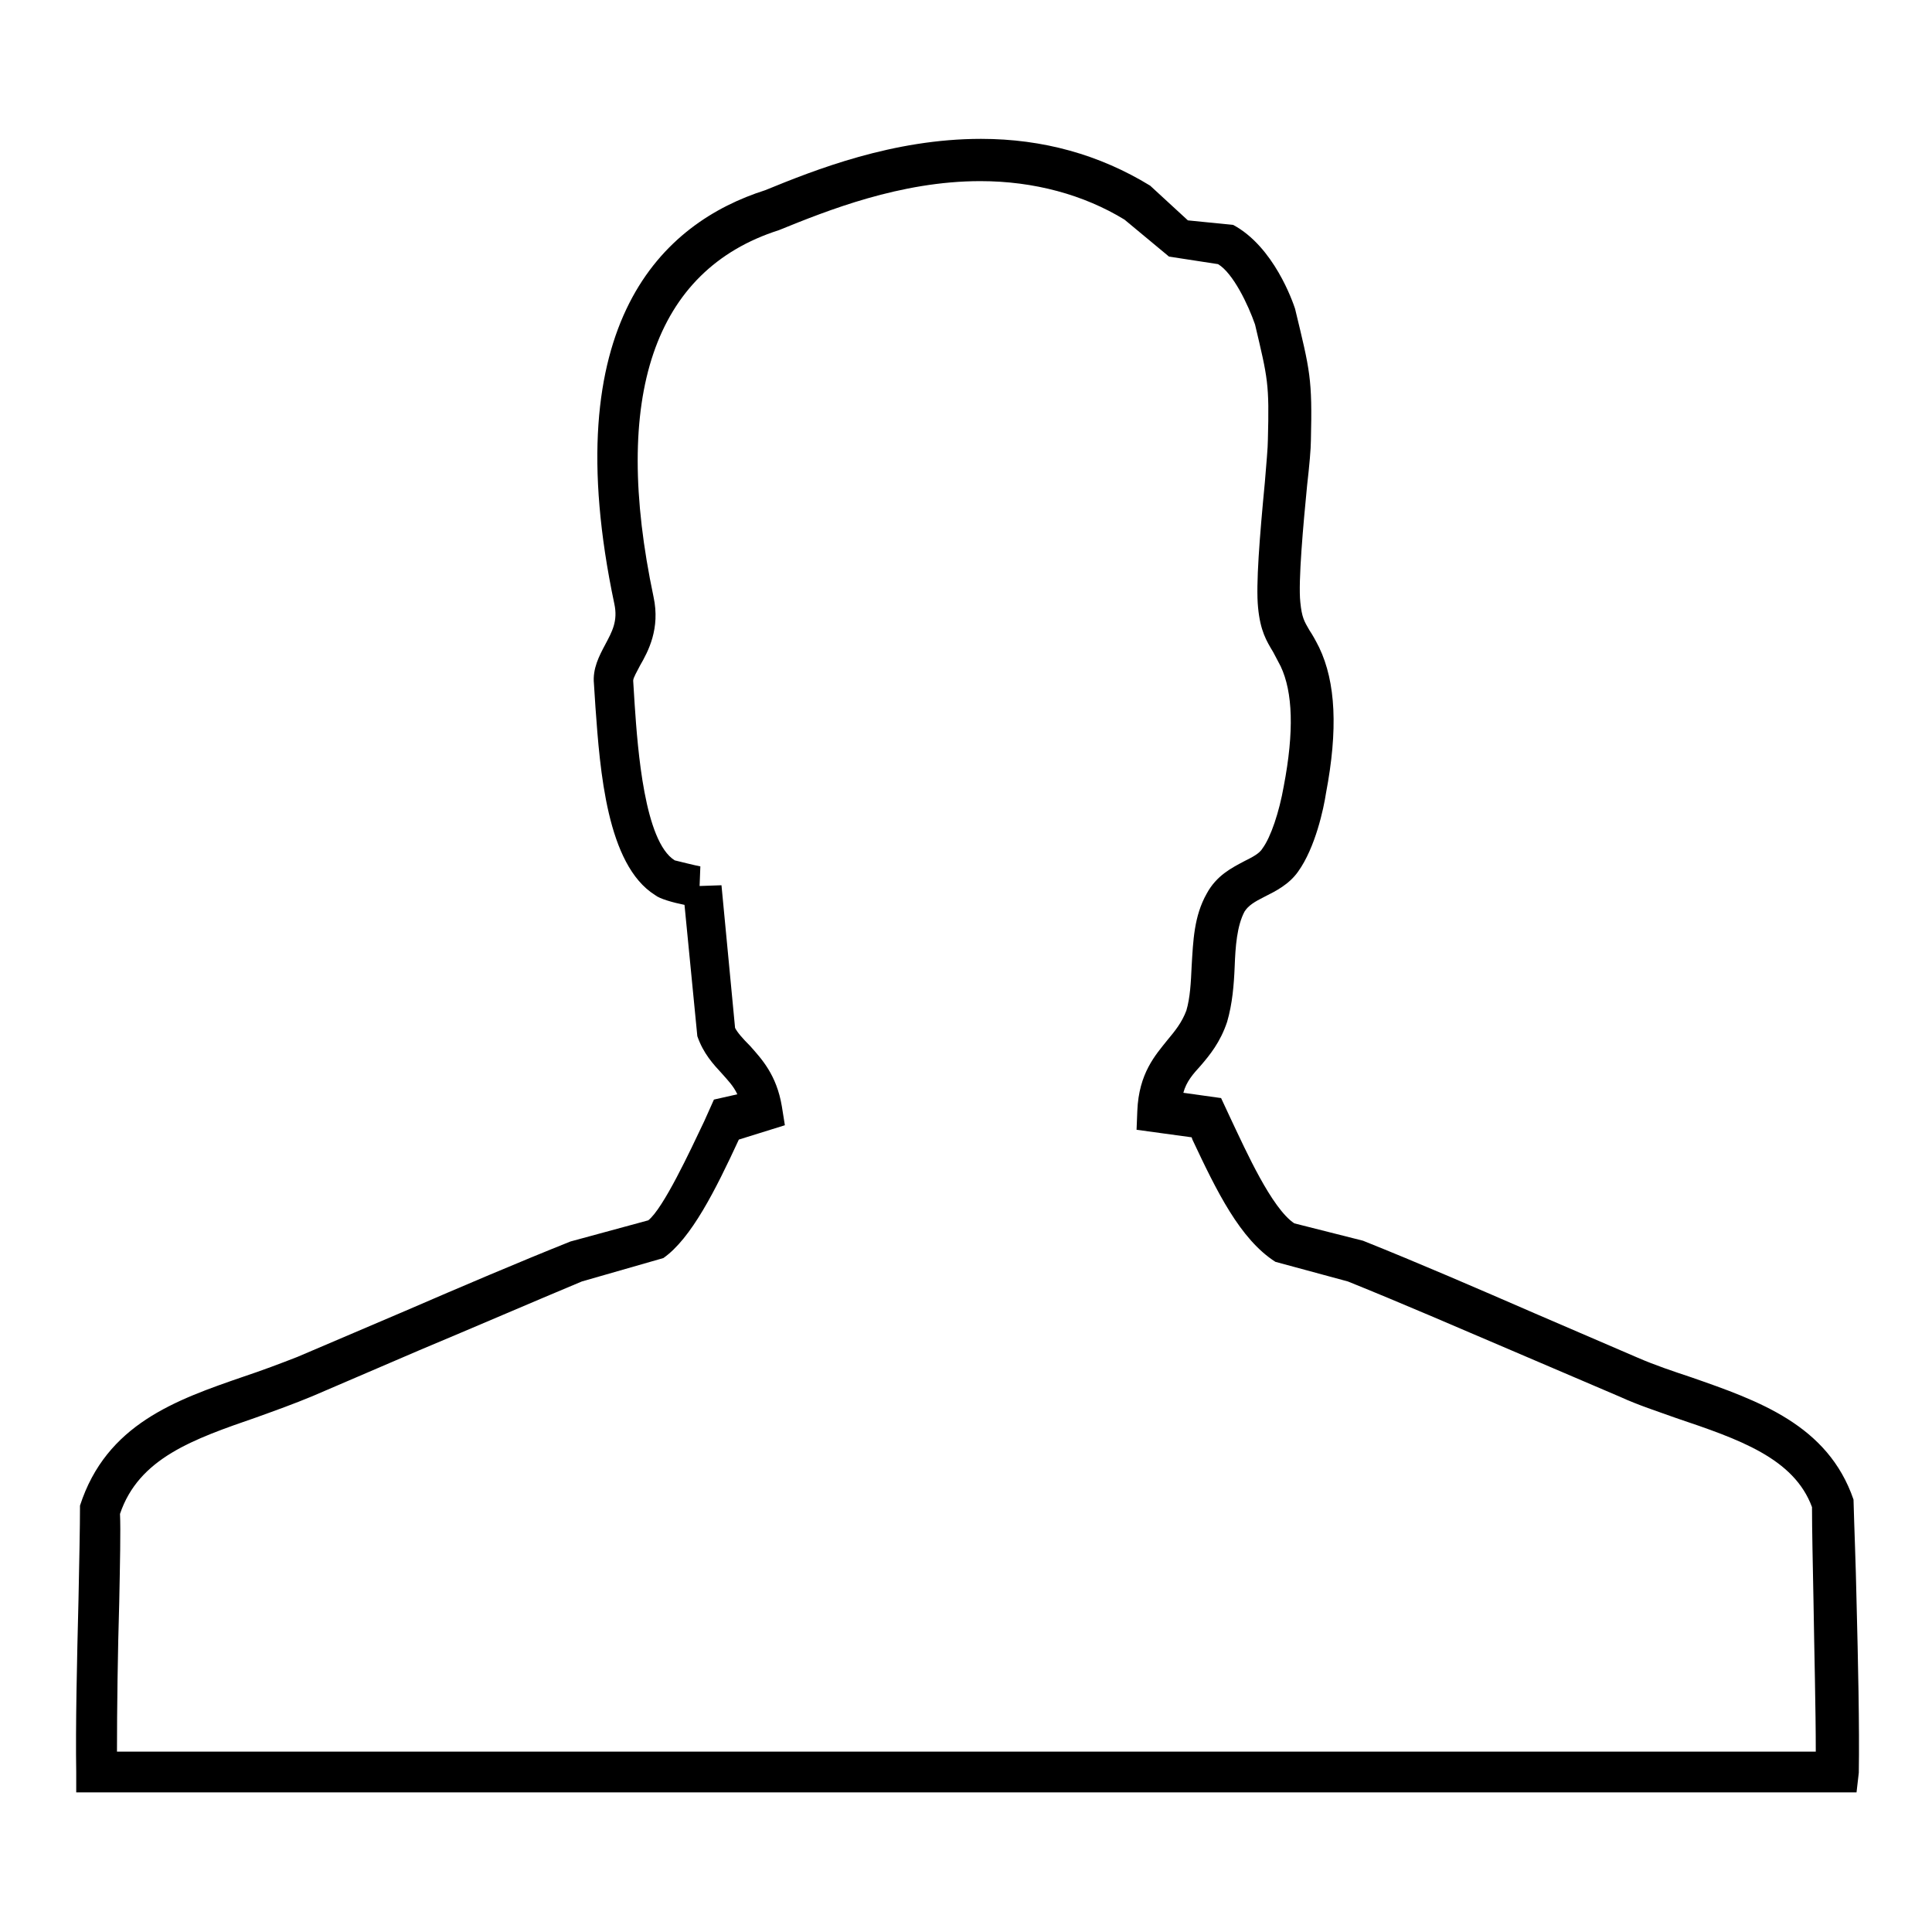 <?xml version="1.0" encoding="utf-8"?>
<!-- Svg Vector Icons : http://www.onlinewebfonts.com/icon -->
<!DOCTYPE svg PUBLIC "-//W3C//DTD SVG 1.1//EN" "http://www.w3.org/Graphics/SVG/1.1/DTD/svg11.dtd">
<svg version="1.1" xmlns="http://www.w3.org/2000/svg" xmlns:xlink="http://www.w3.org/1999/xlink" x="0px" y="0px" viewBox="0 0 256 256" enable-background="new 0 0 256 256" xml:space="preserve">
<g><g><path fill="#000000" d="M246,237.5H10.1l0-2.7c-0.1-6,0.1-15,0.3-22.8c0.1-5,0.2-9.6,0.2-12.5c3.5-10.8,12.7-14,21.7-17.1c2.4-0.8,4.8-1.7,7.1-2.6l14.3-6.1c7.4-3.2,14.9-6.4,21.9-9.2l10.3-2.8c2-1.6,5.5-9.1,7.4-13.1l1.3-2.9l3.1-0.7c-0.5-1.1-1.3-1.9-2-2.7c-1.2-1.3-2.5-2.7-3.3-5l-1.7-17.4c-1.5-0.3-3.3-0.8-3.9-1.3c-6.4-4-7.3-16.6-7.9-24.9l-0.2-3.1c-0.2-2,0.7-3.7,1.5-5.2c0.9-1.7,1.7-3.1,1.2-5.4c-7.9-37.4,6.5-50.5,20-54.8c6.6-2.7,16.9-6.8,28.6-6.8c8.2,0,15.7,2.1,22.4,6.2l5,4.6l6,0.6c5.4,2.9,7.9,10.2,8.2,11.1c2,8.3,2.3,9.2,2.1,17.5c0,1-0.2,3.3-0.5,5.9c-0.5,5.1-1.2,12.8-0.9,15.5c0.2,2,0.5,2.5,1.2,3.7c0.4,0.6,0.8,1.3,1.3,2.3c2.2,4.6,2.5,10.9,0.9,19.3c-0.3,2-1.4,7.2-3.7,10.4c-1.2,1.7-3,2.6-4.4,3.3c-1.4,0.7-2.2,1.2-2.7,2c-1,1.9-1.2,4.6-1.3,7.3c-0.1,2.4-0.3,4.9-1,7.3c-0.9,2.7-2.3,4.4-3.5,5.8c-1,1.1-1.9,2.1-2.3,3.6l5,0.7l1.4,3c1.9,4,5.3,11.6,8.3,13.6l9.1,2.3c7.5,3,15.1,6.3,22.7,9.6l13.7,5.9c2.3,1,4.7,1.8,7.1,2.6c8.9,3.1,18.1,6.3,21.5,16.2c0.1,3.8,0.3,8.4,0.4,13.4c0.2,7.8,0.4,16.8,0.3,22.8L246,237.5L246,237.5z M15.5,232.1h225.1c0-5.7-0.2-13.2-0.3-19.8c-0.1-5.1-0.2-9.7-0.2-12.6c-2.4-6.5-9.7-9-18-11.8c-2.5-0.9-5-1.7-7.4-2.8l-13.8-5.9c-7.5-3.2-15.1-6.5-22.3-9.4l-9.6-2.6c-4.7-3-7.8-9.4-11-16.2l-0.1-0.3l-7.3-1l0.1-2.5c0.2-5,2.4-7.4,4-9.4c1-1.2,1.9-2.3,2.5-3.9c0.5-1.7,0.6-3.7,0.7-5.9c0.2-3.3,0.3-6.6,2-9.6c1.3-2.4,3.3-3.4,5-4.3c1-0.5,2-1,2.4-1.7c1.1-1.5,2.2-4.8,2.8-8.2c1.4-7.3,1.2-12.5-0.4-15.9c-0.4-0.8-0.7-1.3-1-1.9c-0.9-1.5-1.7-2.8-2-5.9c-0.3-3,0.2-9.3,0.9-16.6c0.2-2.5,0.4-4.6,0.4-5.6c0.2-7.5,0-8.1-1.7-15.3c-0.9-2.6-2.9-6.8-4.9-8l-6.5-1l-5.9-4.9c-5.4-3.3-12-5.1-19.1-5.1c-10.6,0-20.3,3.9-26.7,6.5C86.6,35.8,81,52.6,86.6,79.1c0.9,4.2-0.7,7.2-1.8,9.1c-0.4,0.8-0.9,1.6-0.9,2l0.2,3.2c0.4,5.9,1.3,18.1,5.3,20.6c0.4,0.1,2.8,0.7,3.4,0.8l-0.1,2.6l2.9-0.1l1.8,18.9c0.3,0.6,1,1.4,2,2.4c1.5,1.7,3.5,3.8,4.2,8l0.4,2.5l-6.1,1.9c-3.1,6.7-6.3,13.1-10,15.7l-10.8,3.1c-6.7,2.8-14.1,6-21.5,9.1L41.4,185c-2.4,1-4.9,1.9-7.4,2.8c-8.4,2.9-15.6,5.4-18.1,12.8c0.1,2.1,0,6.6-0.1,11.7C15.6,218.9,15.5,226.4,15.5,232.1L15.5,232.1z"/></g></g>
</svg>